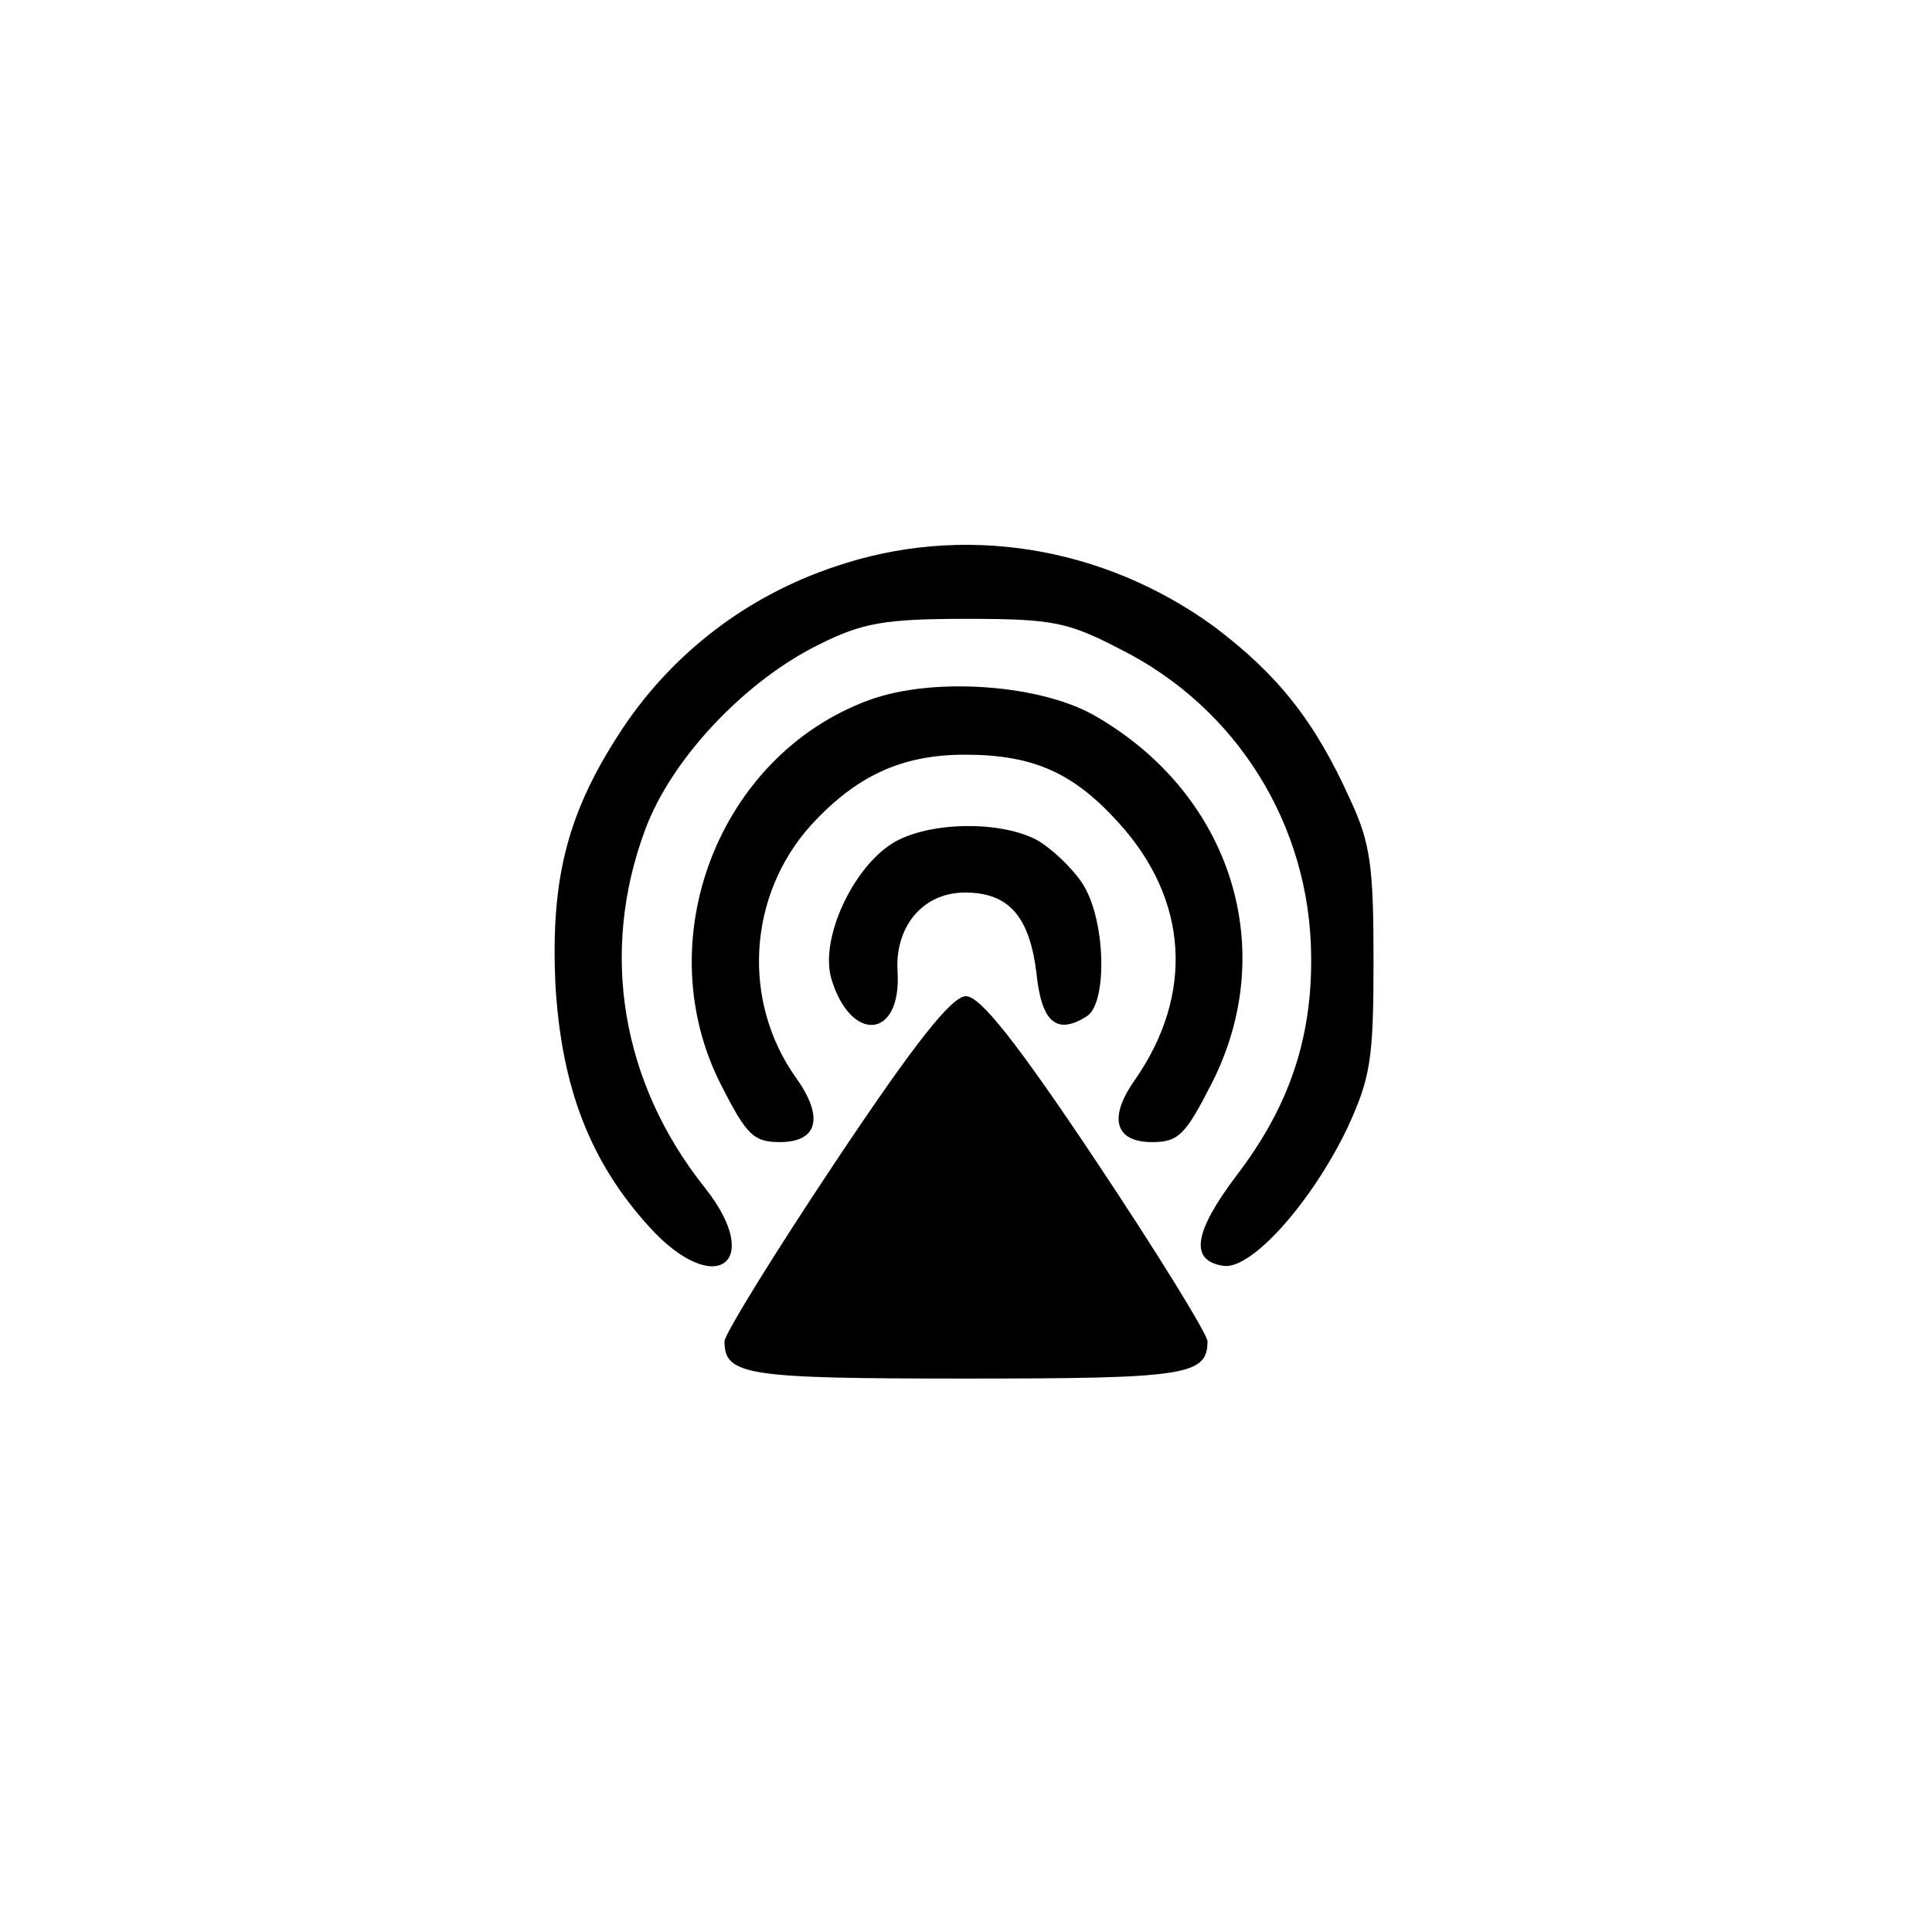 <?xml version="1.0" standalone="no"?>
<!DOCTYPE svg PUBLIC "-//W3C//DTD SVG 20010904//EN"
 "http://www.w3.org/TR/2001/REC-SVG-20010904/DTD/svg10.dtd">
<svg version="1.0" xmlns="http://www.w3.org/2000/svg"
 width="192pt" height="192pt" viewBox="0 0 192 192"
 preserveAspectRatio="xMidYMid meet">
<g transform="translate(0,192) scale(0.1,-0.1)"
fill="#000000" stroke="none">
810 c245 -63 441 -223 549 -451 55 -116 75 -212 75 -354 0 -141 -20 -238 -75
-352 -86 -182 -215 -312 -396 -398 -116 -55 -212 -75 -354 -75 -142 0 -238 20
-354 75 -228 108 -388 304 -451 549 -28 110 -28 292 0 402 76 298 303 526 600
603 106 28 298 28 406 1z"/>
<path d="M830 1357 c-87 -29 -160 -85 -210 -159 -56 -84 -73 -150 -68 -257 6
-101 34 -175 93 -240 65 -72 115 -37 56 38 -84 105 -105 235 -60 356 26 71
100 149 174 185 42 21 65 25 145 25 86 0 101 -3 153 -30 116 -58 189 -175 190
-305 1 -82 -22 -150 -74 -218 -43 -57 -47 -85 -13 -90 28 -4 88 64 123 137 23
50 26 68 26 166 0 94 -3 117 -23 160 -36 80 -73 125 -135 172 -111 81 -251
103 -377 60z"/>
<path d="M863 1224 c-149 -55 -220 -239 -146 -383 25 -49 32 -56 58 -56 38 0
44 25 16 64 -54 76 -48 181 15 251 45 49 90 70 153 70 68 0 108 -18 153 -68
69 -76 75 -170 16 -255 -27 -38 -20 -62 17 -62 26 0 33 7 59 58 68 133 20 286
-113 364 -54 33 -164 41 -228 17z"/>
<path d="M887 1082 c-40 -25 -72 -95 -61 -134 19 -65 70 -61 66 6 -3 45 25 79
67 79 43 0 64 -23 71 -80 5 -49 20 -62 50 -43 21 13 19 98 -5 133 -10 15 -31
35 -46 43 -38 19 -108 17 -142 -4z"/>
<path d="M830 765 c-60 -90 -110 -171 -110 -178 0 -34 22 -37 240 -37 218 0
240 3 240 37 0 7 -50 88 -110 178 -80 120 -116 165 -130 165 -14 0 -50 -45
-130 -165z"/>
</g>
</svg>
